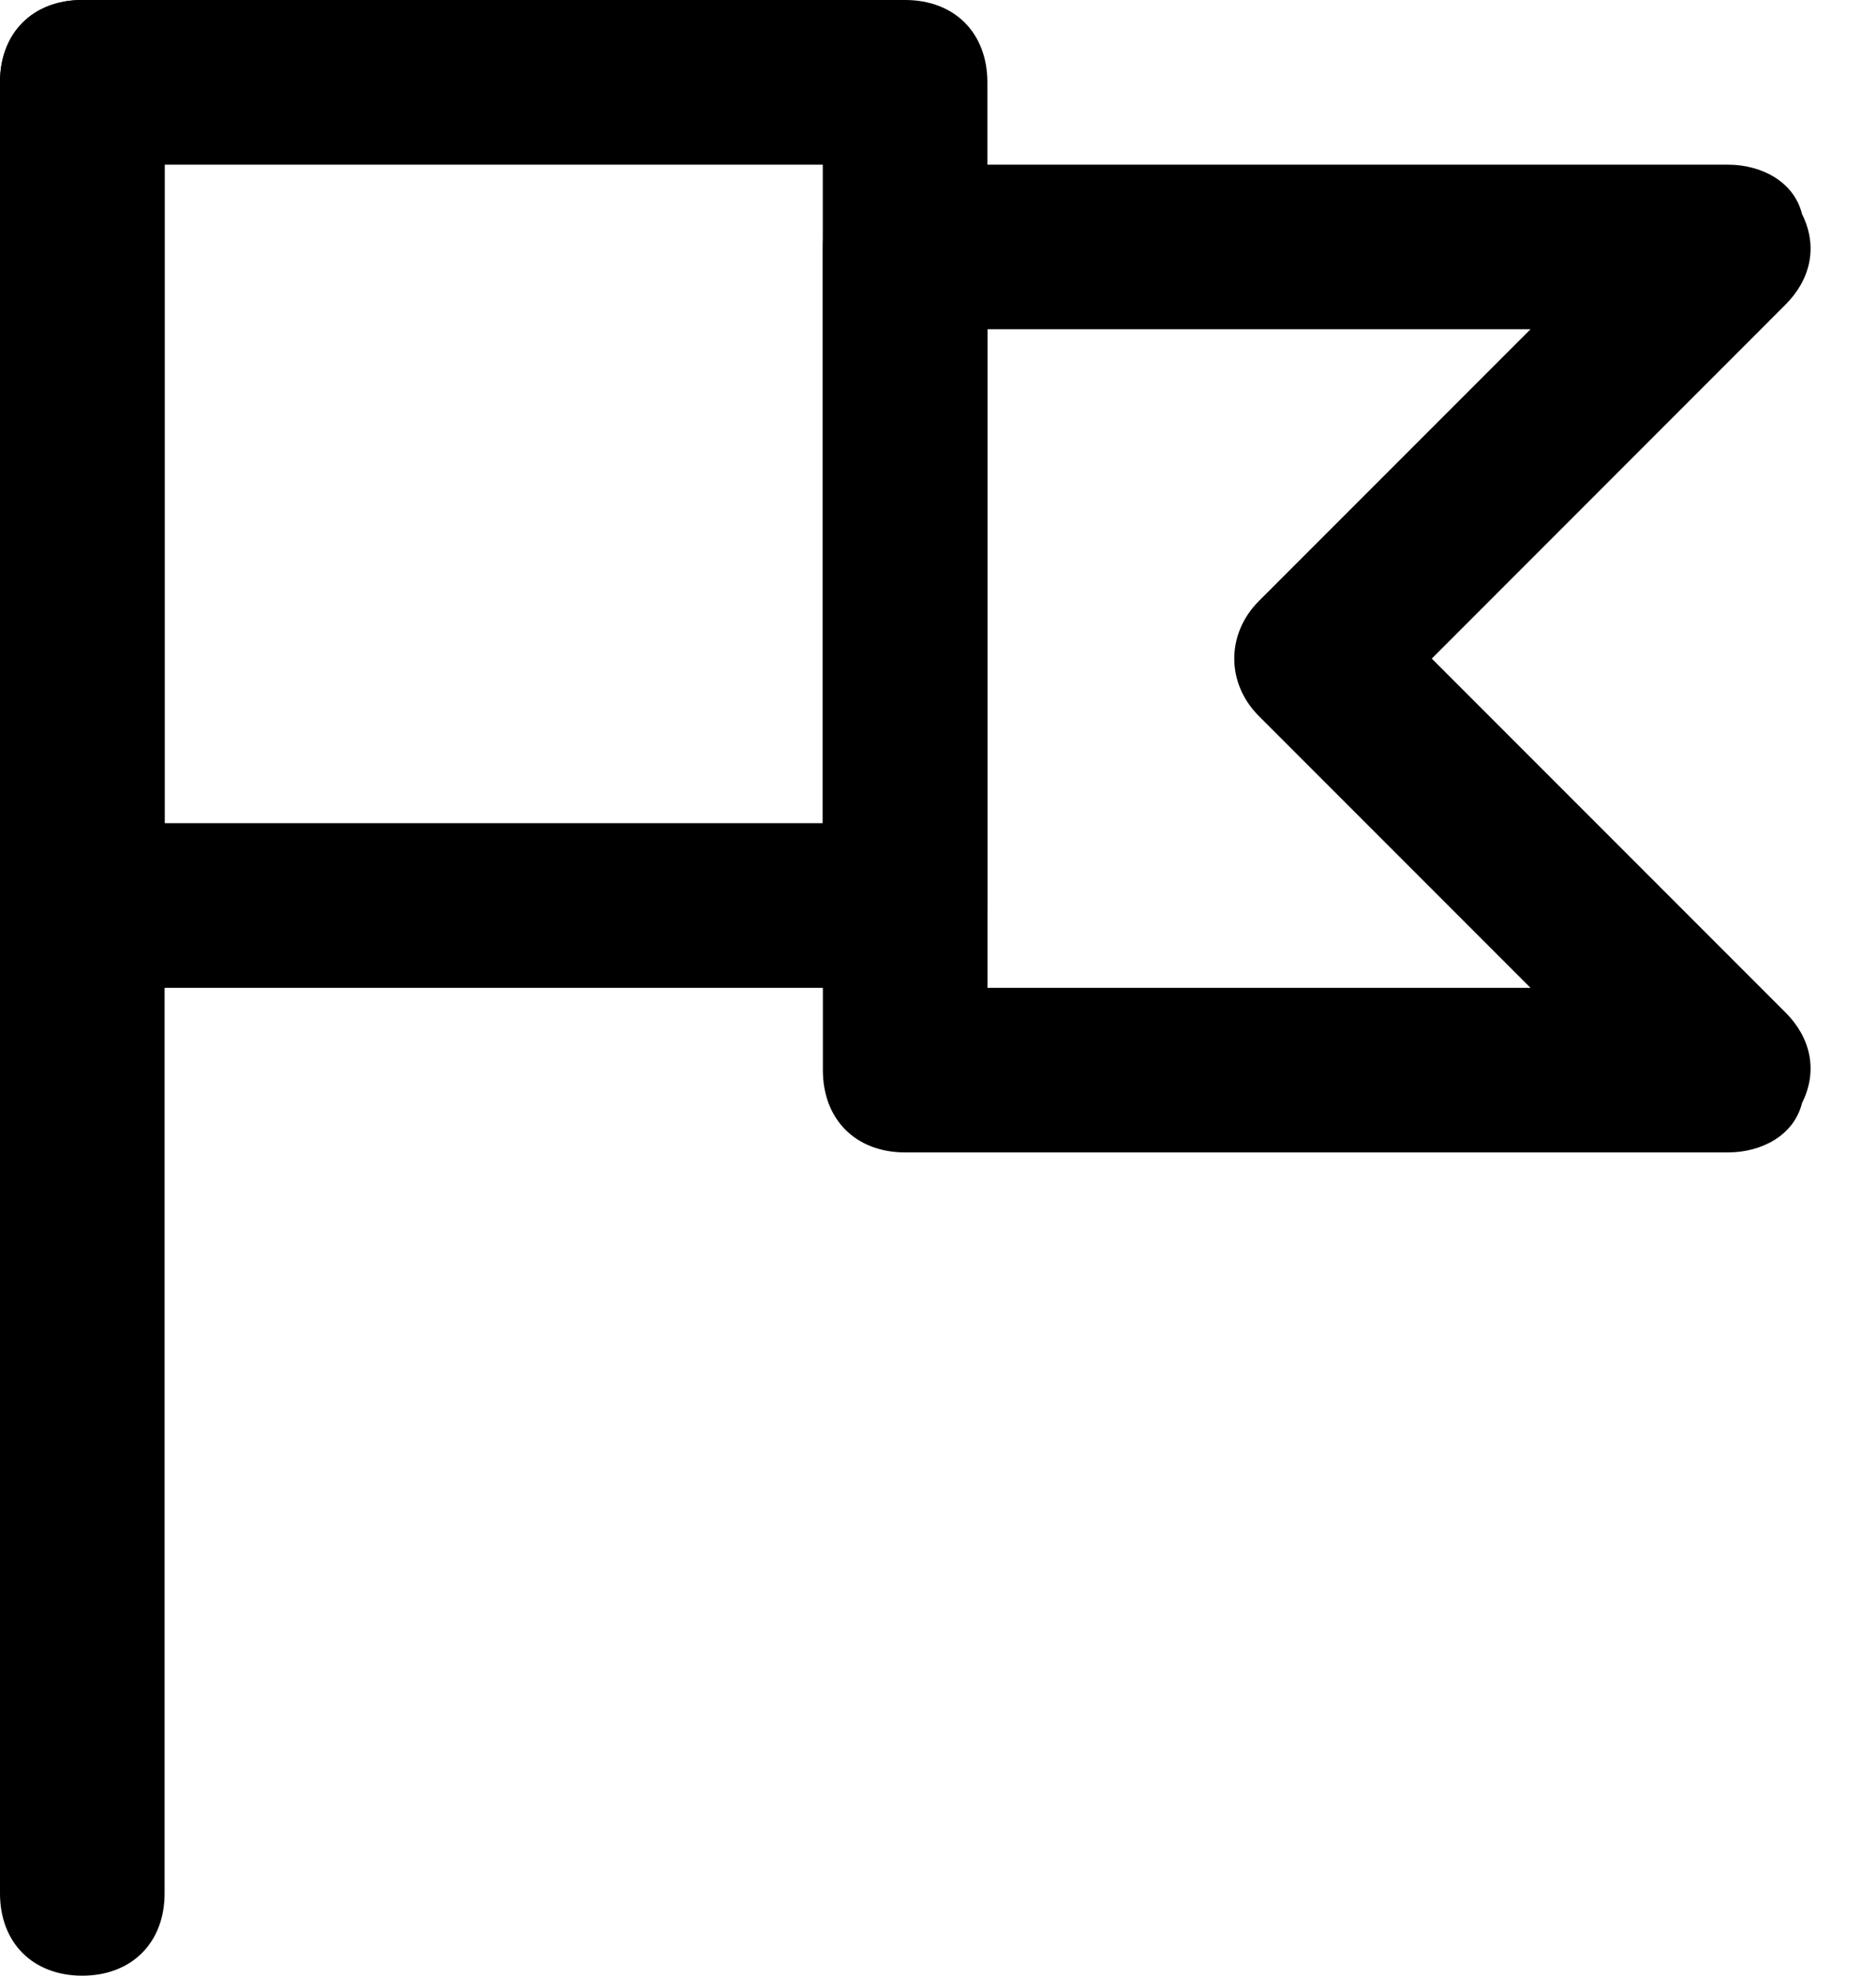 <svg width="19" height="20" viewBox="0 0 19 20" fill="none" xmlns="http://www.w3.org/2000/svg">
<path d="M0.833 20C0.333 20 0 19.667 0 19.167V0.833C0 0.333 0.333 0 0.833 0C1.333 0 1.667 0.333 1.667 0.833V19.167C1.667 19.667 1.333 20 0.833 20Z" fill="black"/>
<path d="M9.167 10H0.833C0.333 10 0 9.667 0 9.167V0.833C0 0.333 0.333 0 0.833 0H9.167C9.667 0 10 0.333 10 0.833V9.167C10 9.667 9.667 10 9.167 10ZM1.667 8.333H8.333V1.667H1.667V8.333Z" fill="black"/>
<path d="M17.501 11.666H9.167C8.667 11.666 8.334 11.333 8.334 10.833V2.5C8.334 2 8.667 1.667 9.167 1.667H17.501C17.834 1.667 18.167 1.833 18.251 2.167C18.417 2.5 18.334 2.833 18.084 3.083L14.501 6.667L18.084 10.25C18.334 10.5 18.417 10.833 18.251 11.166C18.167 11.5 17.834 11.666 17.501 11.666ZM10.001 10H15.501L12.751 7.25C12.417 6.917 12.417 6.417 12.751 6.083L15.501 3.333H10.001V10Z" fill="black"/>
</svg>
